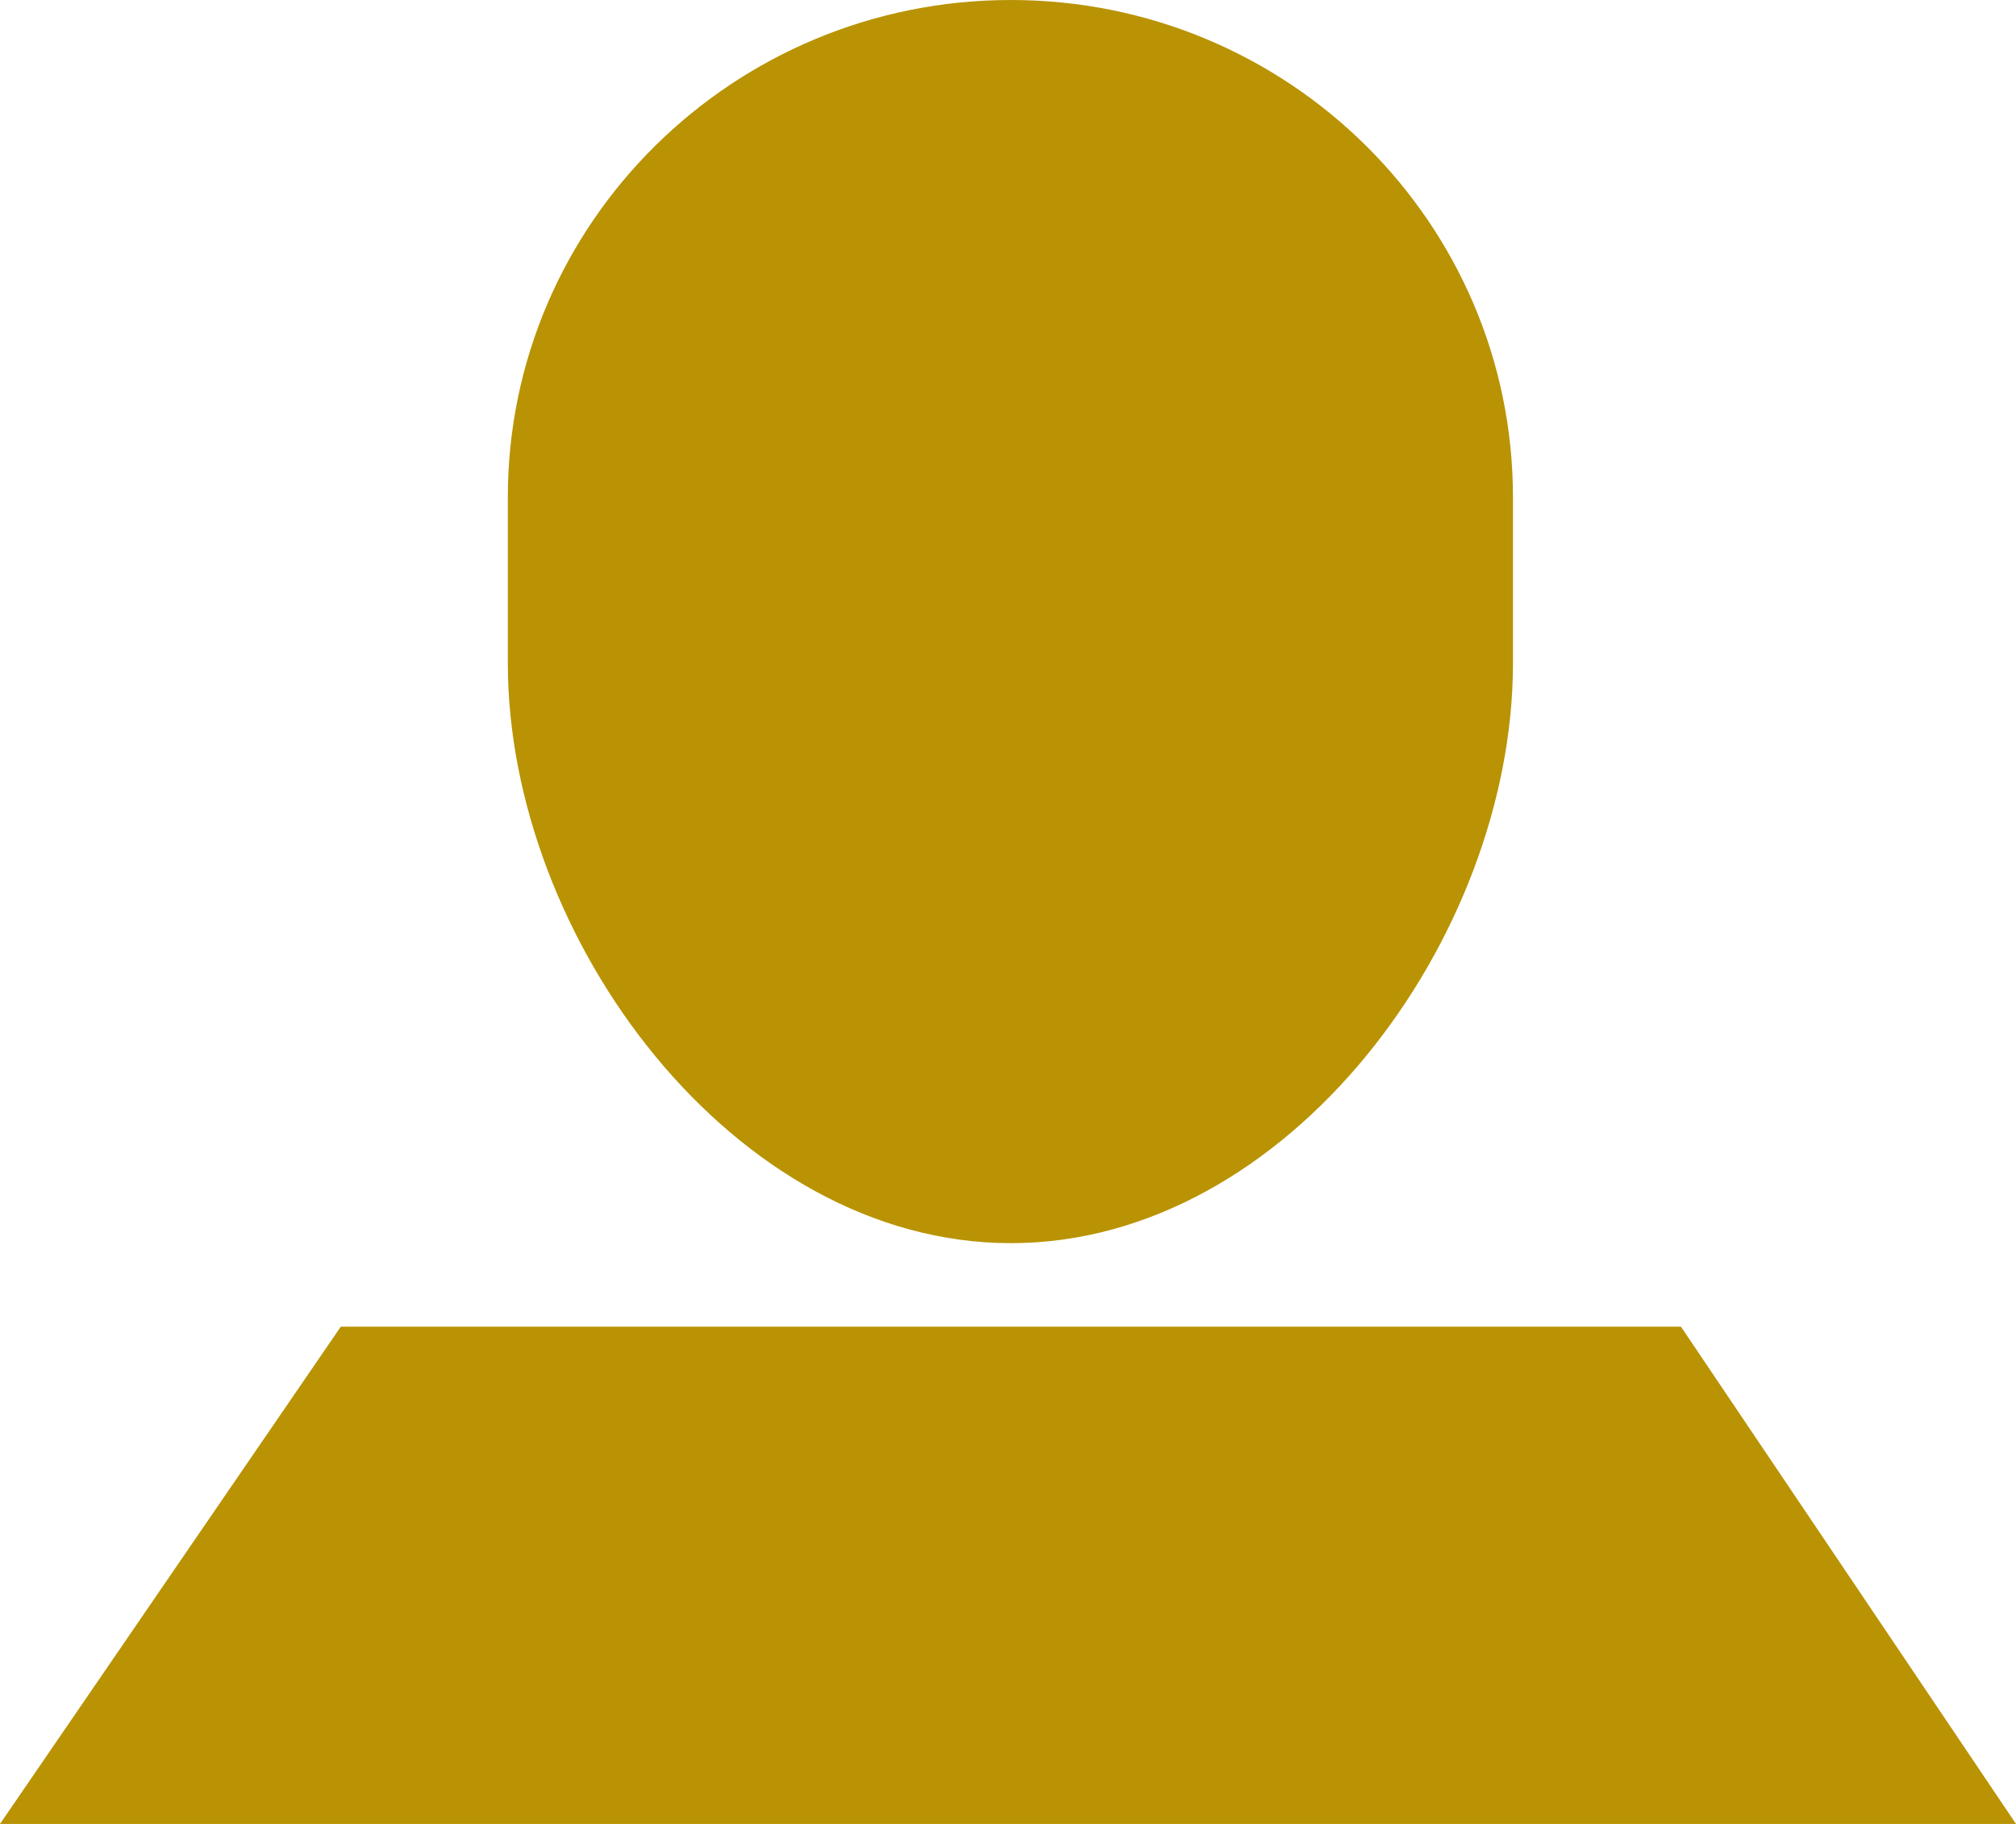 <?xml version="1.0" encoding="utf-8"?>
<svg xmlns="http://www.w3.org/2000/svg"
	xmlns:xlink="http://www.w3.org/1999/xlink"
	width="21px" height="19px" viewBox="0 0 21 19">
<path fillRule="evenodd" d="M-0 19C-0 19 3.55 13.82 3.55 13.82 3.55 13.82 8 13.82 8 13.82 8 13.82 13.06 13.82 13.06 13.82 13.06 13.82 17.51 13.82 17.51 13.82 17.51 13.82 21 19 21 19 21 19-0 19-0 19ZM 10.53 12.95C 7.64 12.95 5.29 9.77 5.29 6.91 5.29 6.91 5.29 5.18 5.29 5.18 5.29 2.32 7.64-0 10.53-0 13.42-0 15.76 2.32 15.76 5.18 15.76 5.18 15.76 6.91 15.76 6.91 15.76 9.77 13.42 12.95 10.53 12.95Z" fill="rgb(185,147,3)"/></svg>